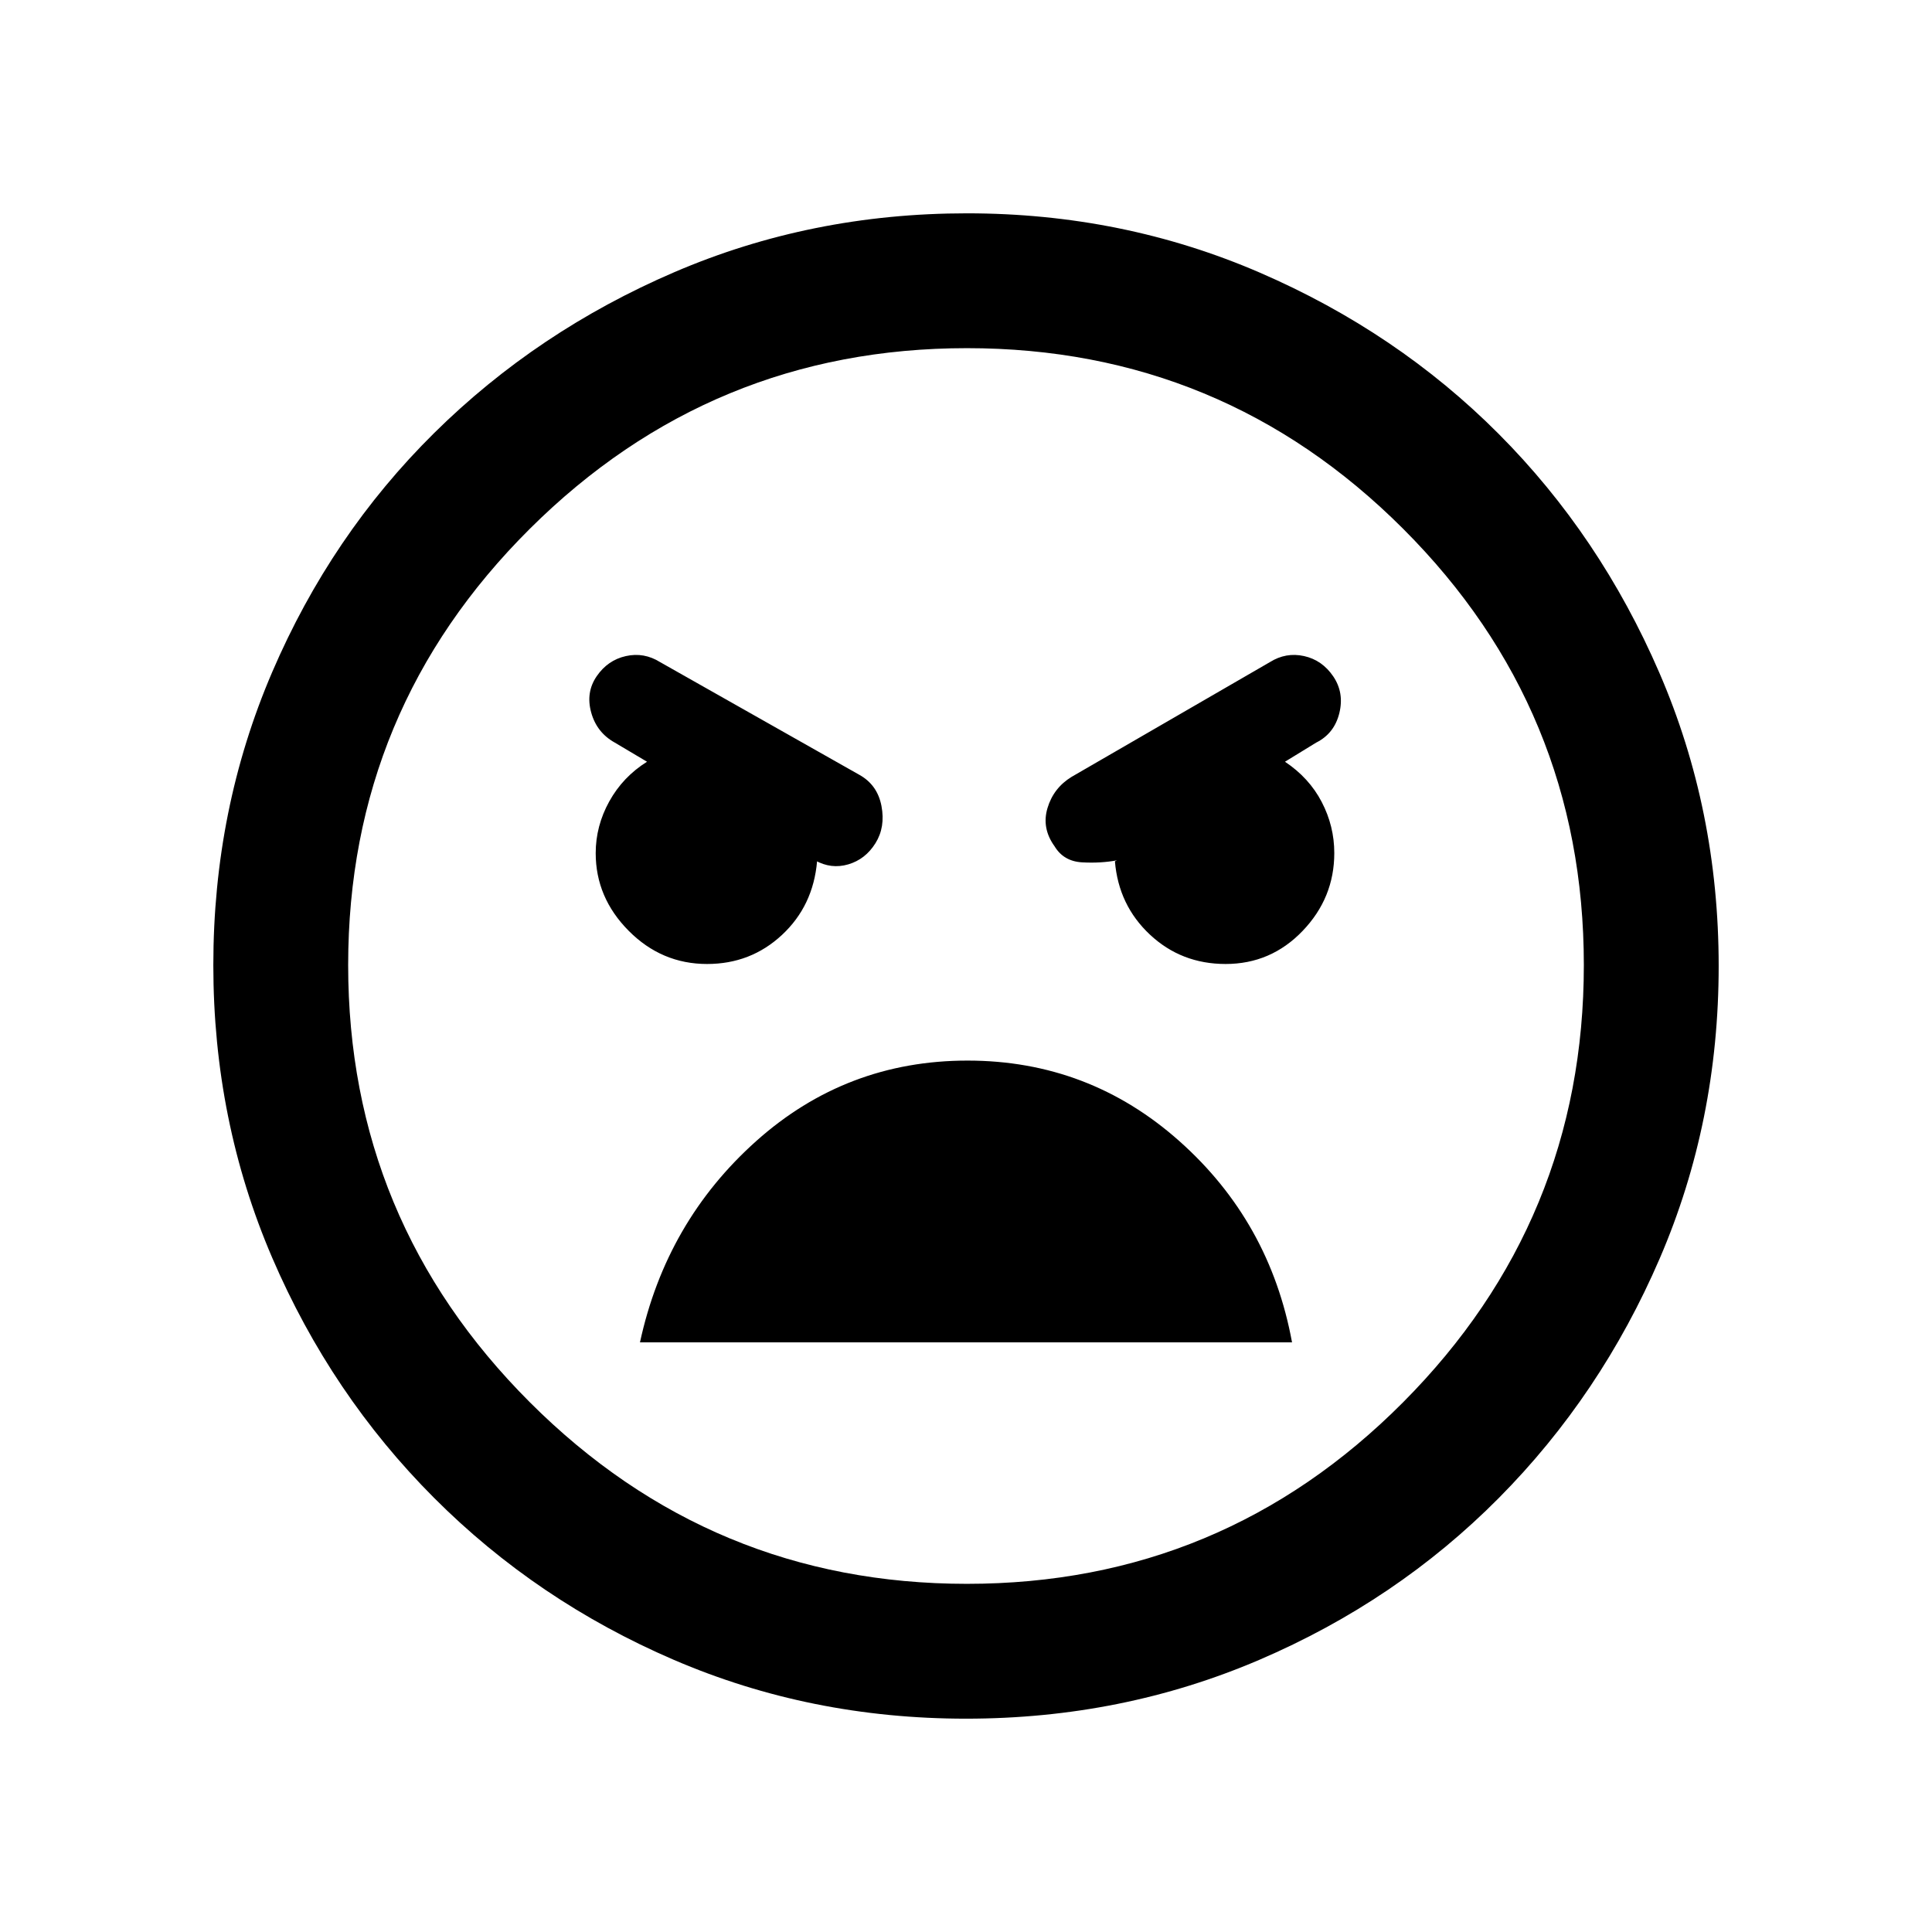 <svg xmlns="http://www.w3.org/2000/svg" height="20" viewBox="0 -960 960 960" width="20"><path d="M480-106q-77.28 0-145.25-29.26-67.97-29.27-119.11-80.5Q164.5-267 135.25-335.05 106-403.09 106-480.46q0-77.45 29.26-145.61 29.27-68.15 80.5-118.79Q267-795.5 335.05-824.75 403.09-854 480.46-854q77.45 0 145.61 29.5 68.17 29.51 118.59 80.08 50.42 50.58 79.88 118.75Q854-557.51 854-480q0 77.28-29.26 145.25-29.27 67.97-80 119.11Q694-164.5 625.78-135.25T480-106Zm.48-67q126.97 0 216.75-90.25Q787-353.5 787-480.48q0-126.97-89.77-216.75Q607.45-787 480.48-787q-126.98 0-217.23 89.77Q173-607.45 173-480.48q0 126.98 90.25 217.23Q353.5-173 480.48-173ZM609-481q22.5 0 38.25-16.42Q663-513.83 663-536.13q0-13.38-6.25-25.38-6.25-11.99-18.25-19.99L654-591q9-4.5 11.5-14.63 2.5-10.12-3-18.25Q657-632 648-634t-17 3l-98.5 57q-9 5.5-12 15.5t3.5 19q4.5 7.5 13.75 8t17.25-1l-1 .5q1.83 21.86 17.42 36.43Q587-481 609-481Zm-257.65 0q21.7 0 37.2-14.43Q404.06-509.86 406-532l-1-.5q8 4.5 16.5 2T435-541q5-8 3-18.5T427-575l-99-56q-8-5-17-3t-14.5 10q-5.5 8-2.75 18t11.75 15l16 9.5q-12 7.52-18.75 19.71-6.75 12.18-6.75 25.72 0 22.07 16.38 38.57 16.37 16.5 38.97 16.5Zm129.41 48q-60.26 0-105.01 40Q331-353 318-293h324q-11-60-55.99-100-44.98-40-105.25-40Zm.24-48Z"/></svg>